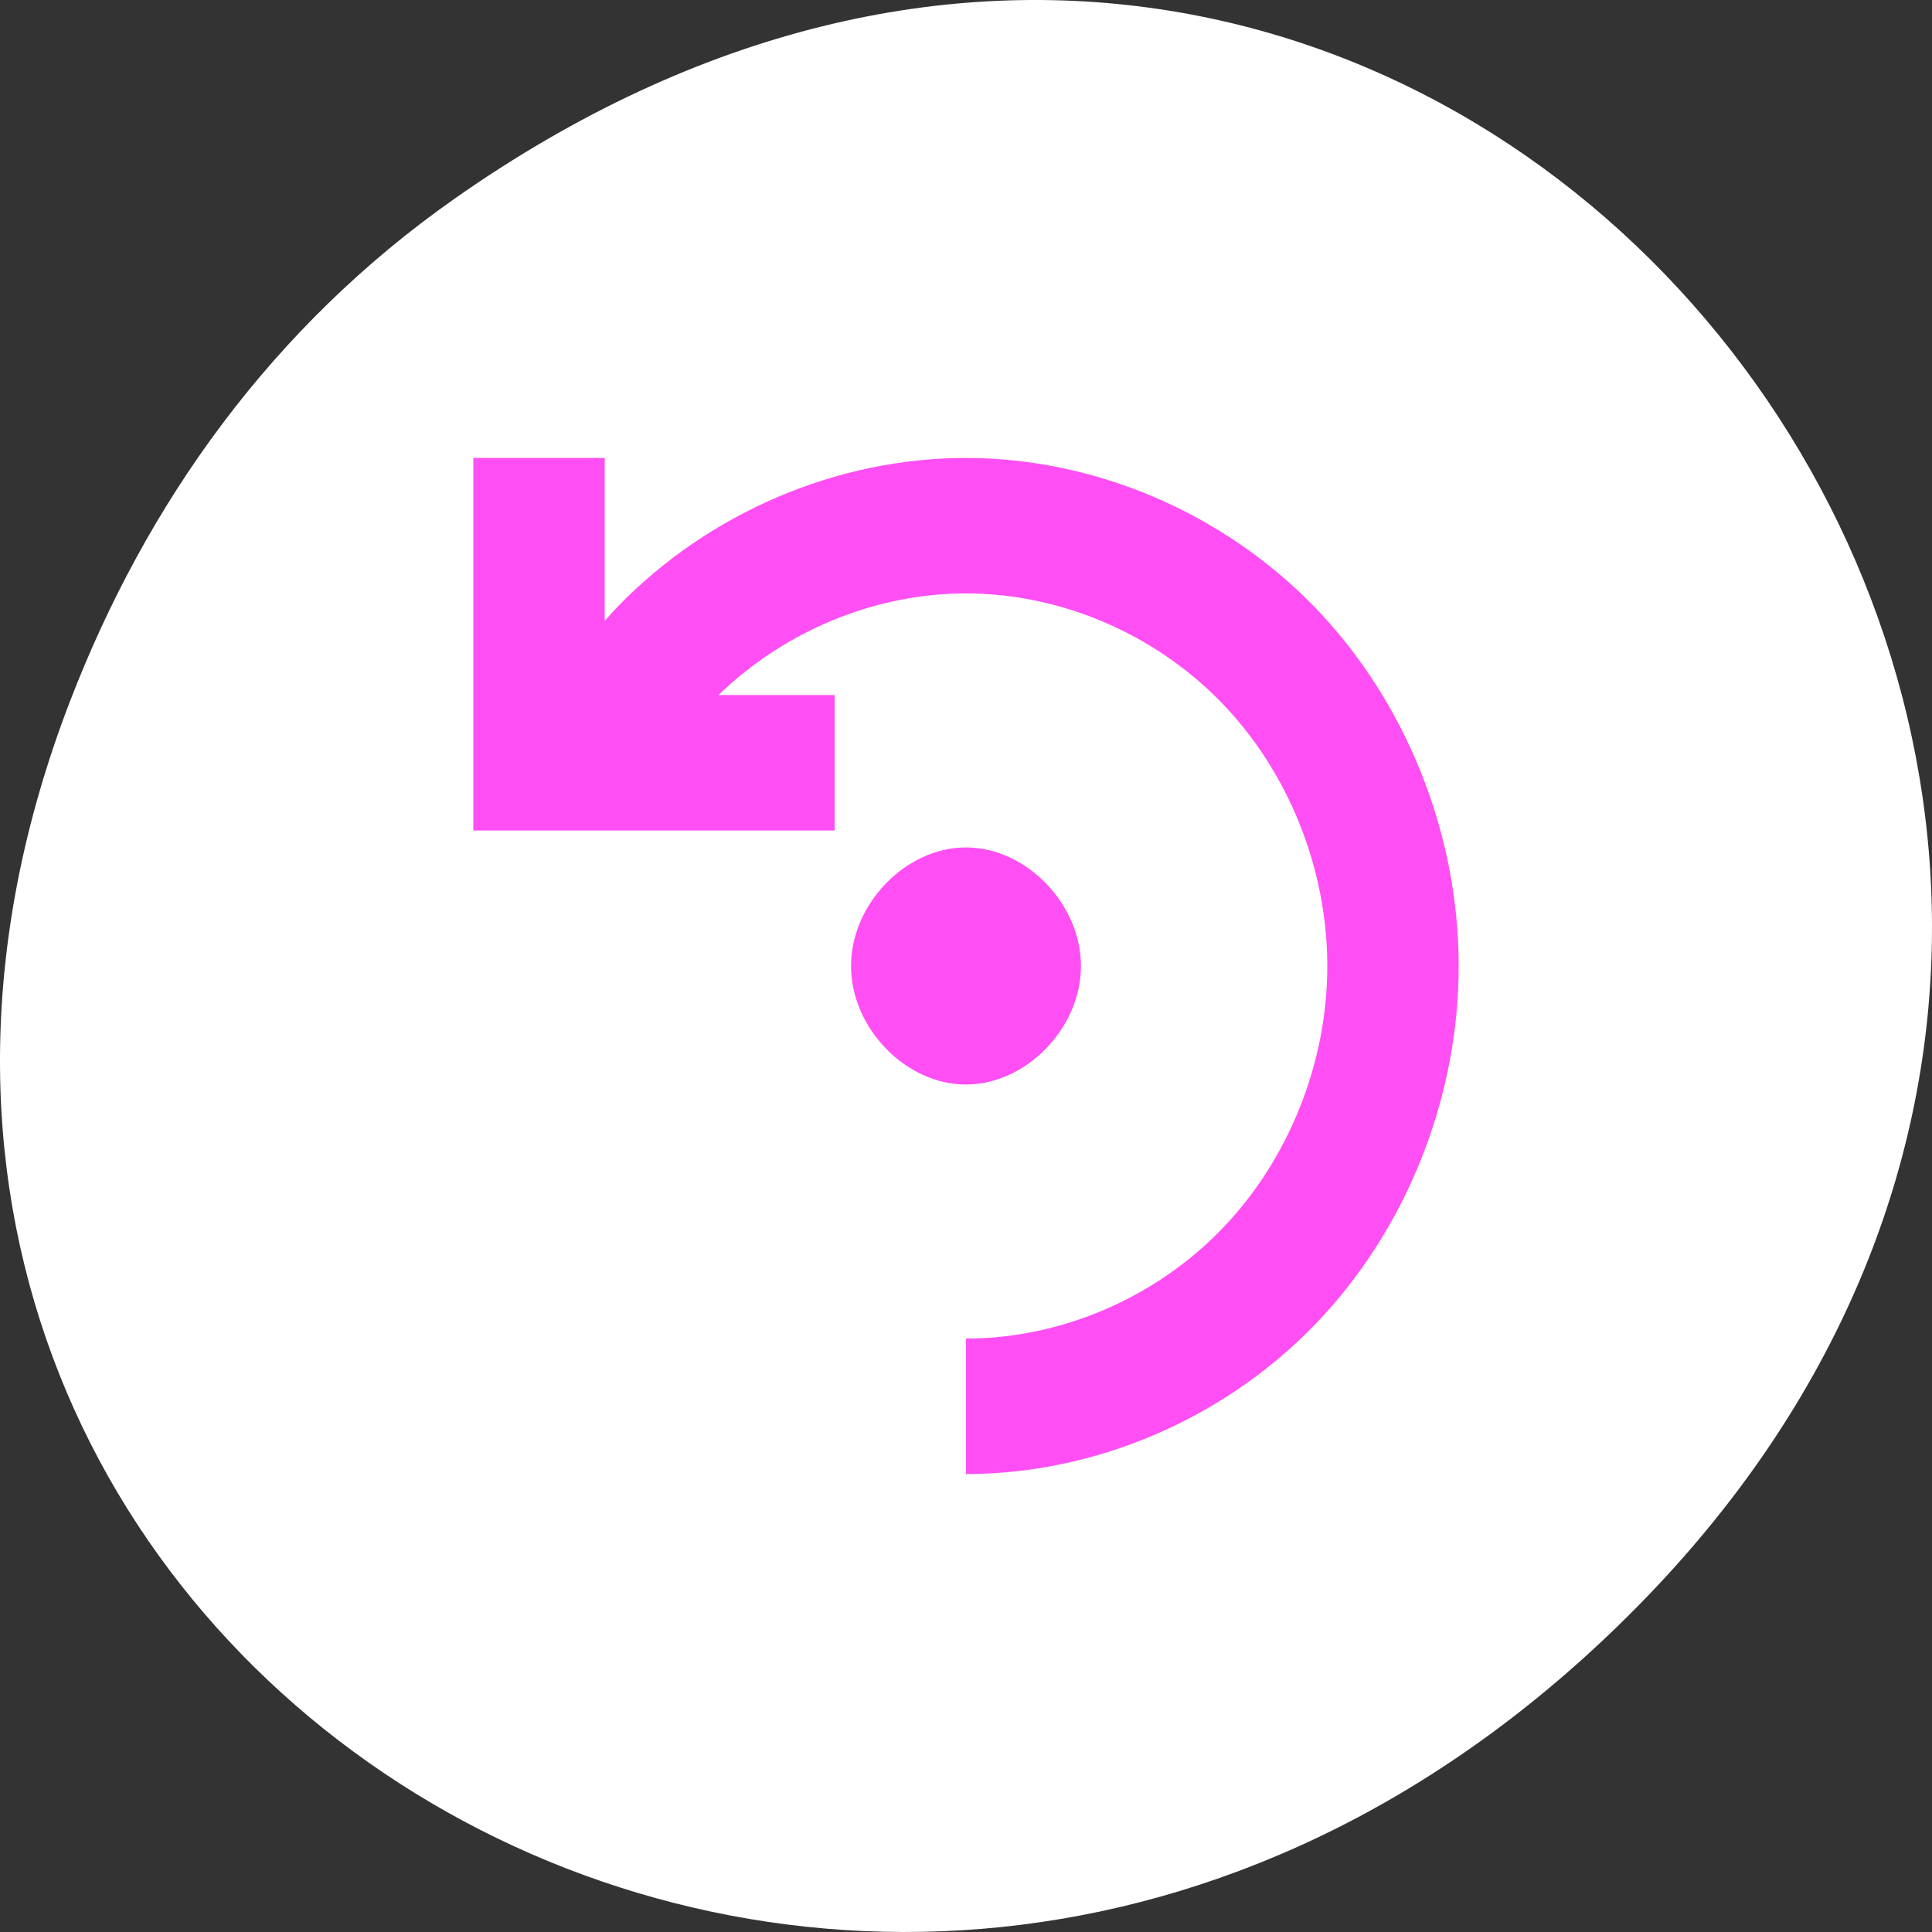 <?xml version="1.0" encoding="UTF-8" standalone="no"?>
<!-- Created with Inkscape (http://www.inkscape.org/) -->

<svg
   xmlns:dc="http://purl.org/dc/elements/1.1/"
   xmlns:cc="http://creativecommons.org/ns#"
   xmlns:rdf="http://www.w3.org/1999/02/22-rdf-syntax-ns#"
   xmlns:svg="http://www.w3.org/2000/svg"
   xmlns="http://www.w3.org/2000/svg"
   xmlns:xlink="http://www.w3.org/1999/xlink"
   xmlns:sodipodi="http://sodipodi.sourceforge.net/DTD/sodipodi-0.dtd"
   xmlns:inkscape="http://www.inkscape.org/namespaces/inkscape"
   width="256"
   height="256"
   id="svg10914"
   version="1.1"
   inkscape:version="0.91 r"
   sodipodi:docname="object-rotate-left.svg">
  <rect width="100%" height="100%" fill="#333333" stroke="none"/>
  <defs
     id="defs10916">
    <radialGradient
       inkscape:collect="always"
       xlink:href="#linearGradient9879-4"
       id="radialGradient220922"
       gradientUnits="userSpaceOnUse"
       gradientTransform="matrix(1,0,0,1.128,0,-15.593)"
       cx="-170.872"
       cy="127.751"
       fx="-170.872"
       fy="127.751"
       r="12.5" />
    <linearGradient
       inkscape:collect="always"
       id="linearGradient9879-4">
      <stop
         style="stop-color:#ffffff;stop-opacity:1"
         offset="0"
         id="stop9881-6" />
      <stop
         style="stop-color:#e4e4e1;stop-opacity:1"
         offset="1"
         id="stop9883-2" />
    </linearGradient>
    <clipPath
       id="clip2">
      <path
         id="path3053"
         d="M 74 56.824 L 203 56.824 L 203 196.512 L 74 196.512 Z " />
    </clipPath>
    <clipPath
       id="clip1">
      <path
         id="path3050"
         d="M 27.707 56.824 L 110 56.824 L 110 196.512 L 27.707 196.512 Z " />
    </clipPath>
    <clipPath
       id="clip3">
      <path
         id="path3047"
         d="M 171 132 L 225.625 132 L 225.625 156 L 171 156 Z " />
    </clipPath>
    <clipPath
       id="clip4">
      <path
         id="path3044"
         d="M 148 97 L 225.625 97 L 225.625 121 L 148 121 Z " />
    </clipPath>
  </defs>
  <sodipodi:namedview
     id="base"
     pagecolor="#ffffff"
     bordercolor="#666666"
     borderopacity="1.0"
     inkscape:pageopacity="0.0"
     inkscape:pageshadow="2"
     inkscape:zoom="0.99"
     inkscape:cx="-10.223472"
     inkscape:cy="177.35787"
     inkscape:document-units="px"
     inkscape:current-layer="layer1"
     showgrid="false"
     inkscape:showpageshadow="false"
     inkscape:snap-page="true"
     inkscape:snap-bbox="true"
     inkscape:window-width="685"
     inkscape:window-height="587"
     inkscape:window-x="464"
     inkscape:window-y="47"
     inkscape:window-maximized="0"
     inkscape:object-nodes="true"
     inkscape:bbox-nodes="true"
     inkscape:bbox-paths="true"
     inkscape:snap-midpoints="true"
     inkscape:snap-object-midpoints="true" />
  <g
     inkscape:label="Layer 1"
     inkscape:groupmode="layer"
     id="layer1"
     transform="translate(0,-796.362)">
    <path
       style="color:#000000;display:inline;overflow:visible;visibility:visible;fill:#ffffff;fill-opacity:1;fill-rule:nonzero;stroke:none;stroke-width:4;marker:none;enable-background:accumulate"
       d="M 60.166,822.736 C 191.099,730.685 323.763,900.683 217.081,1009.122 116.567,1111.292 -39.597,1016.571 9.218,889.434 19.403,862.908 36.132,839.632 60.166,822.736 Z"
       id="path32622-5"
       inkscape:connector-curvature="0"
       sodipodi:nodetypes="ssss" />
    <g
       transform="matrix(-1,0,0,1,178.99,-82.061)"
       id="layer1-5"
       inkscape:label="Capa 1">
      <path
         id="path3270-8"
         d="m 51.015,939.105 c -17.092,-8.9e-4 -34.082,7.251 -46.174,19.713 -12.092,12.462 -19.134,29.98 -19.134,47.605 0,17.625 7.042,35.143 19.134,47.605 12.086,12.456 29.065,19.713 46.148,19.713 l 0,-17.951 c -12.526,0 -24.978,-5.321 -33.84,-14.454 -8.868,-9.139 -14.034,-21.988 -14.034,-34.913 0,-12.925 5.166,-25.773 14.034,-34.913 8.868,-9.139 21.331,-14.455 33.865,-14.454 12.052,8.8e-4 23.992,4.96 32.769,13.464 l -15.386,0 0,17.952 27.108,0 20.766,0 0,-17.952 0,-31.415 -17.409,0 0,21.598 C 98.302,960.073 97.751,959.433 97.164,958.827 85.087,946.365 68.108,939.106 51.015,939.105 Z m -0.017,51.61 c -7.976,-8.8e-4 -15.241,7.483 -15.241,15.708 0,8.225 7.265,15.709 15.241,15.708 7.976,0 15.224,-7.484 15.224,-15.708 0,-8.224 -7.248,-15.708 -15.224,-15.708 z"
         style="fill:#ff4ff4500;fill-opacity:1;fill-rule:evenodd;stroke:none"
         inkscape:connector-curvature="0"
         inkscape:transform-center-x="65.282827"
         inkscape:transform-center-y="-1.4231998e-05" />
    </g>
  </g>
</svg>
